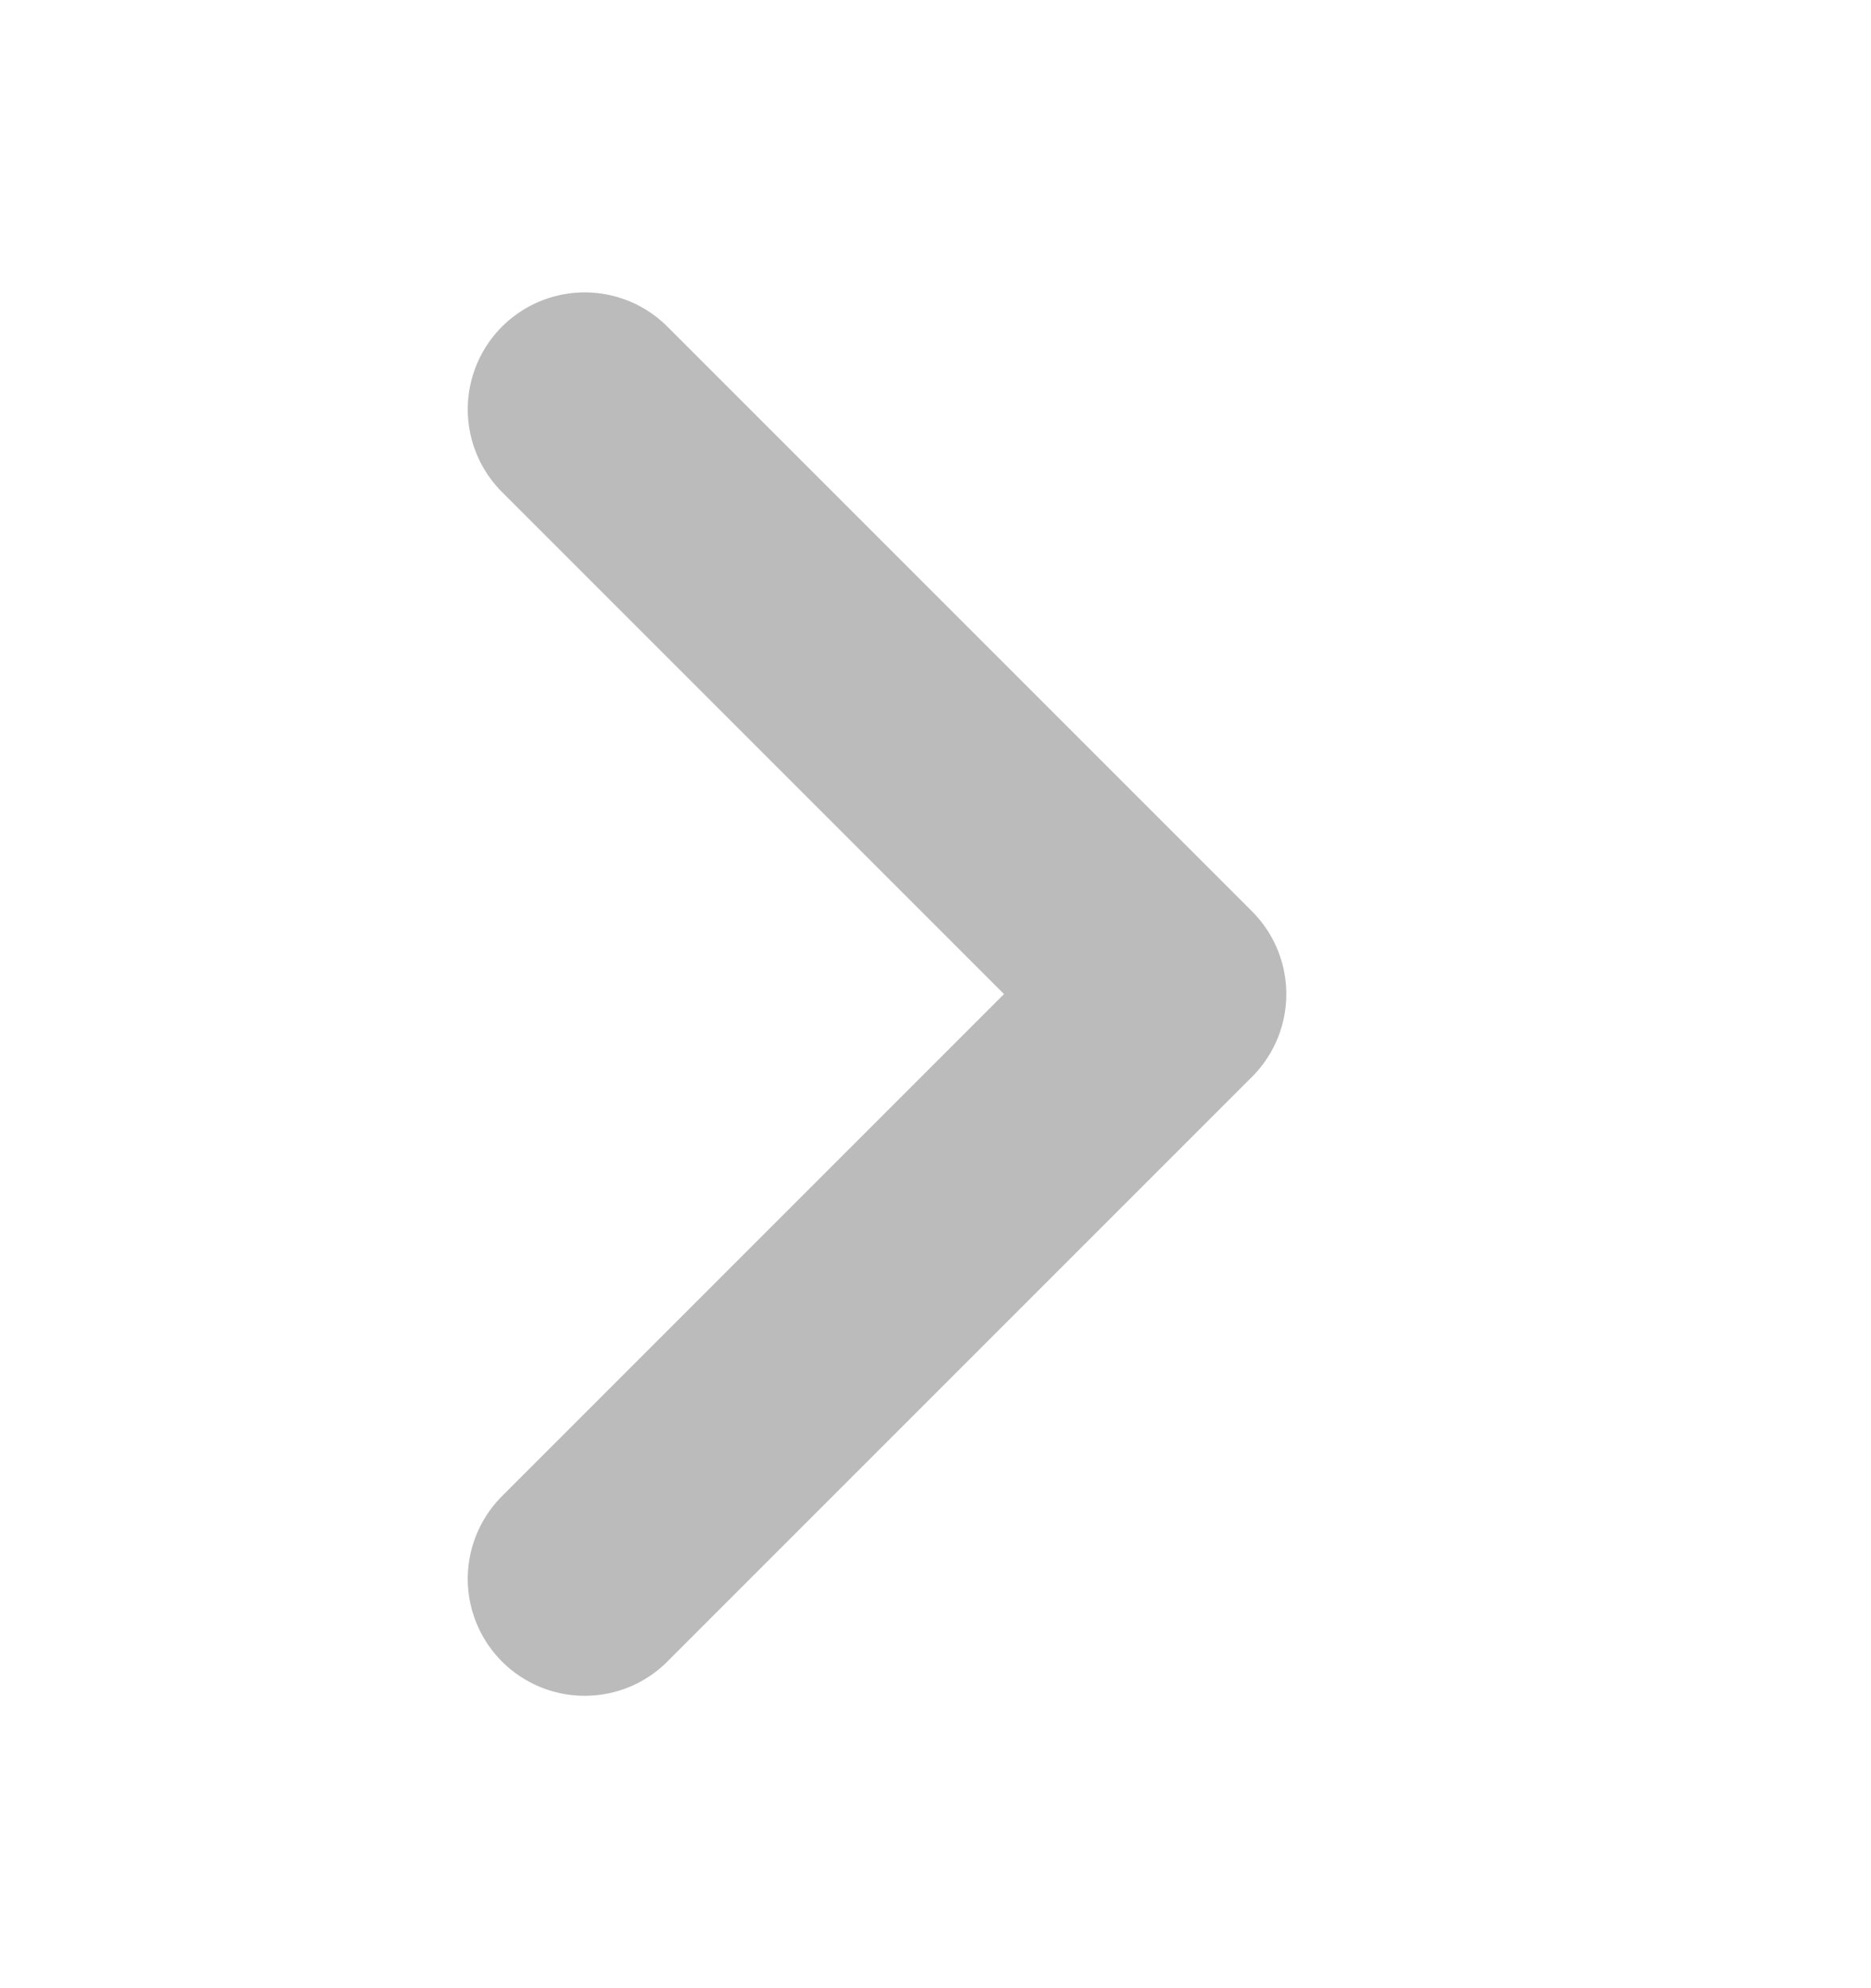 <svg width="16" height="17" viewBox="0 0 16 17" fill="none" xmlns="http://www.w3.org/2000/svg">
<path d="M5 13.5L10 8.5L5 3.5" stroke="#BBBBBB" stroke-width="2" stroke-linecap="round" stroke-linejoin="round"/>
</svg>
